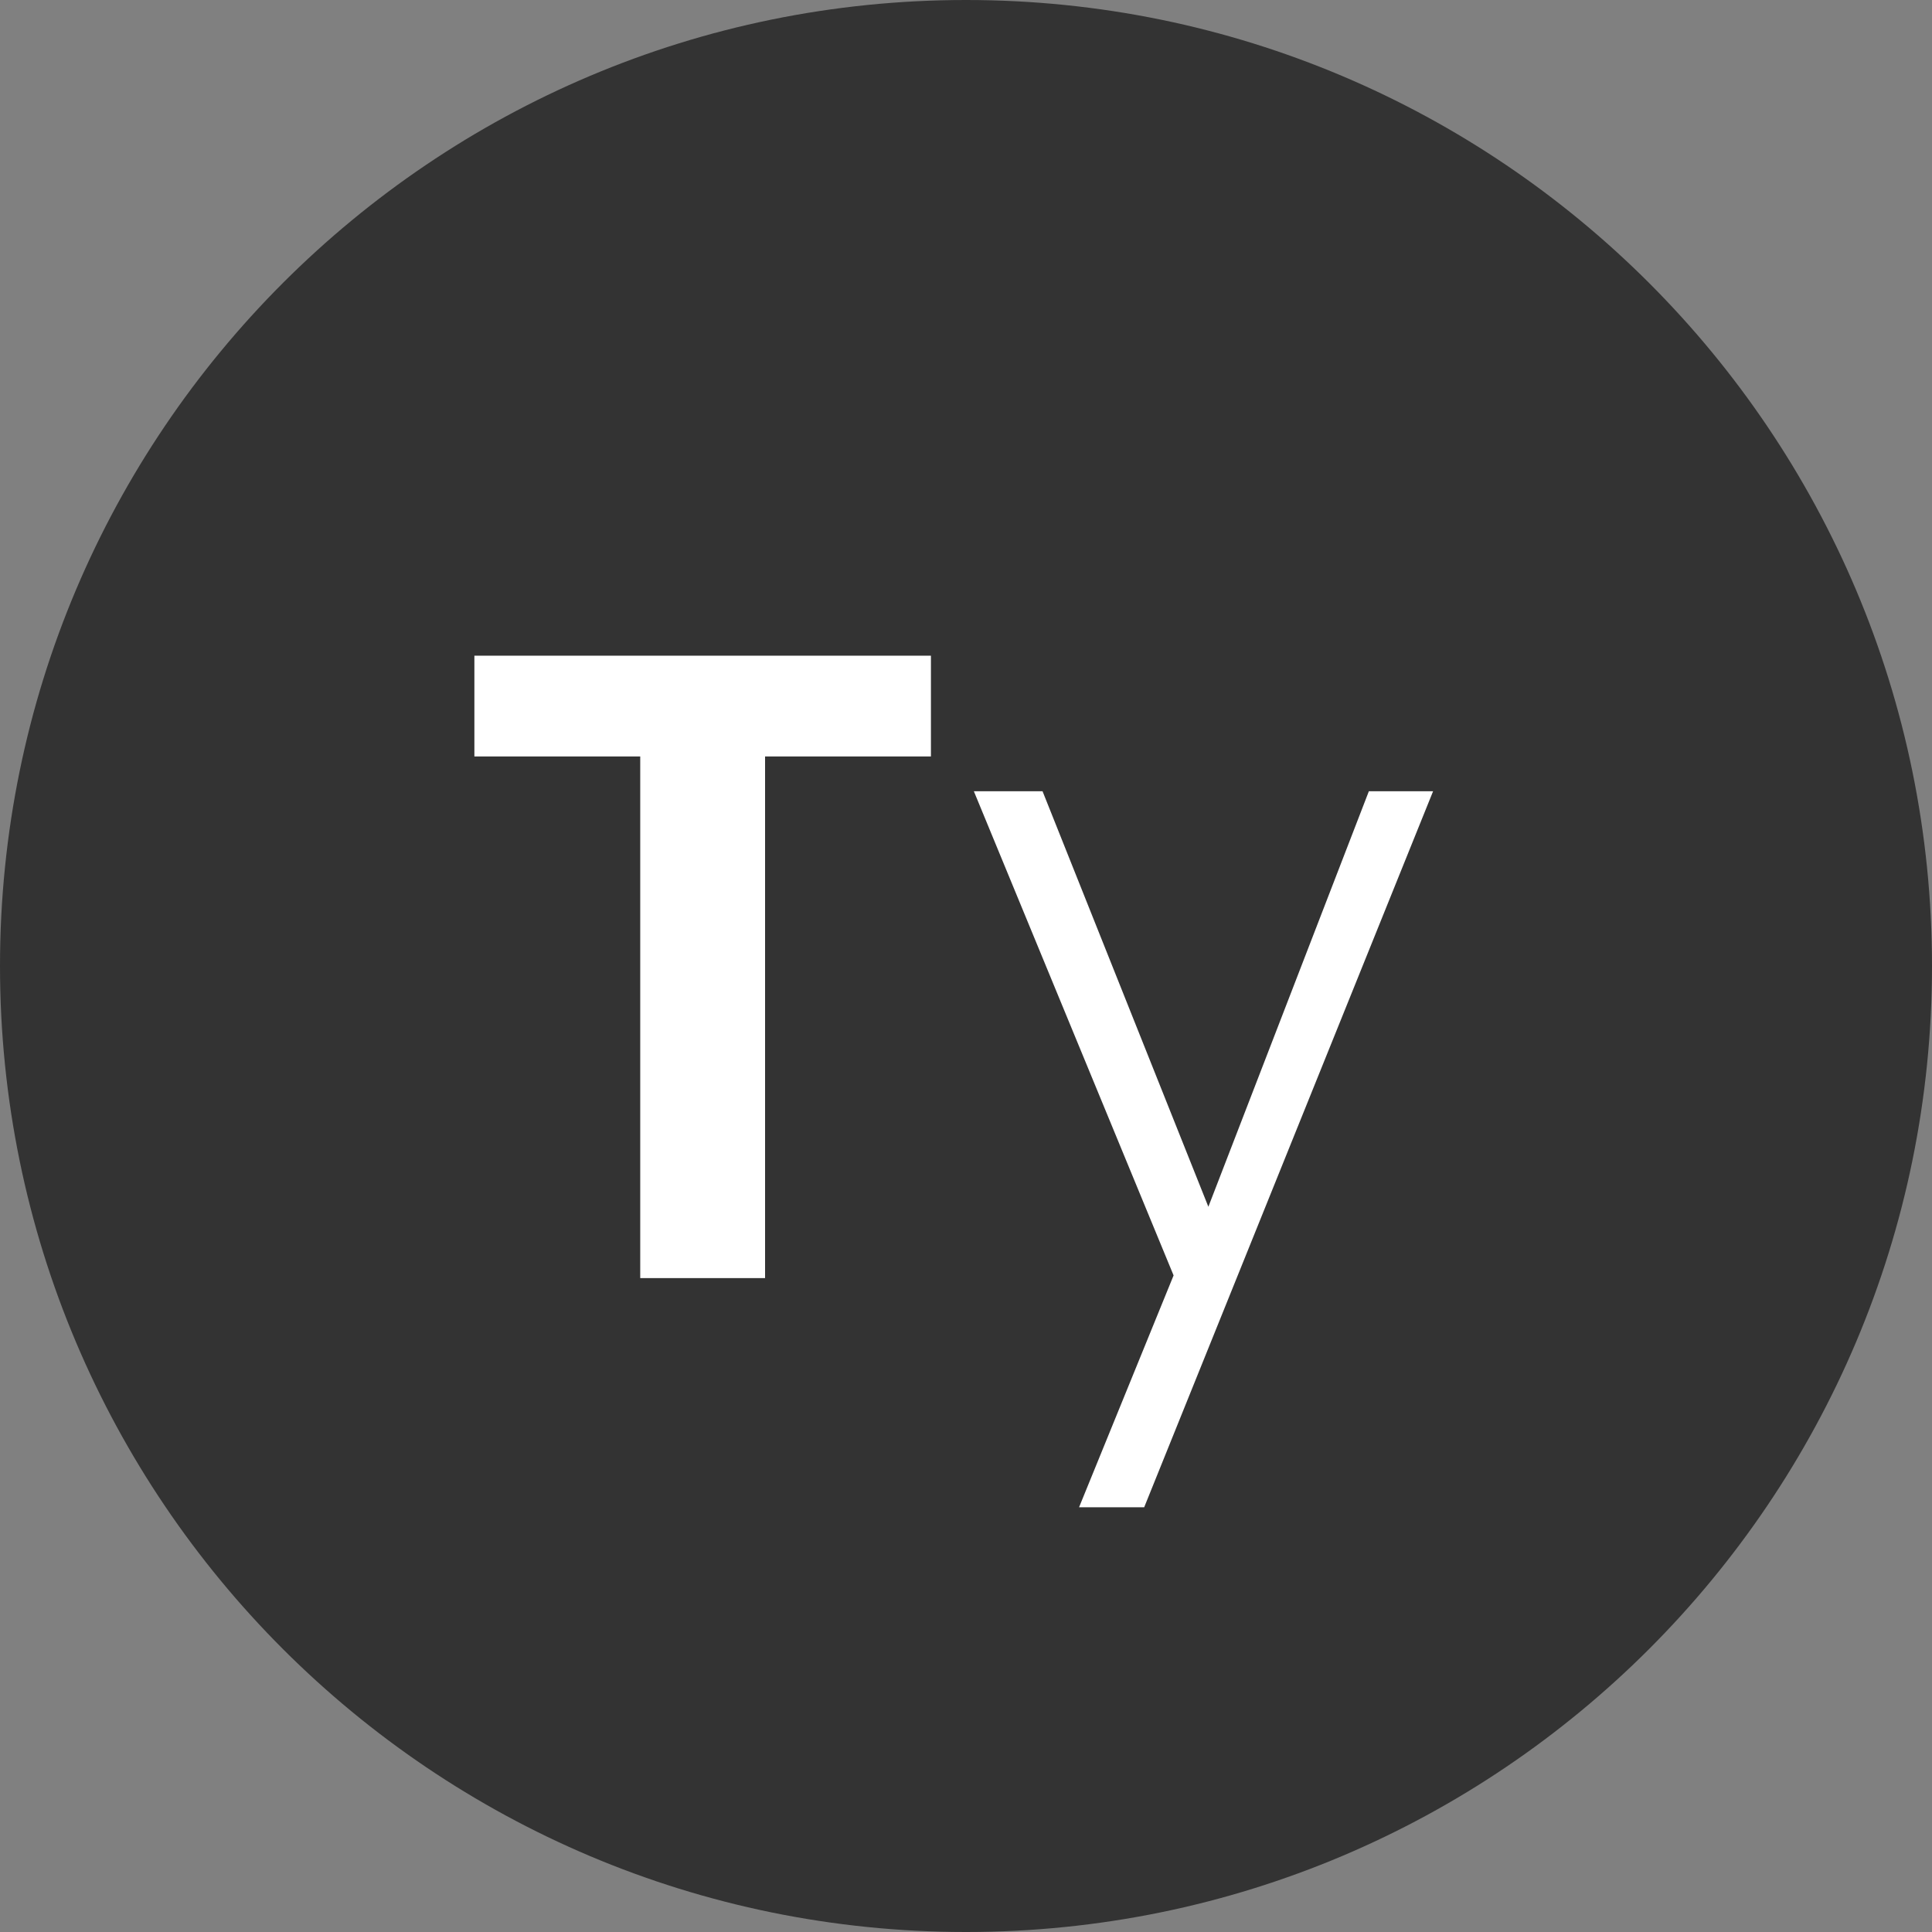 <svg width="65" height="65" viewBox="0 0 65 65" fill="none" xmlns="http://www.w3.org/2000/svg">
<rect x="0" y="0" width="65" height="65" fill="#808080" stroke="none"/>
<path d="M65 32.5C65 50.449 50.449 65 32.5 65C14.551 65 0 50.449 0 32.5C0 14.551 14.551 0 32.5 0C50.449 0 65 14.551 65 32.5Z" fill="#333333"/>
<path d="M31.32 22.06V25.45H25.74V43H21.54V25.45H15.96V22.06H31.32Z" fill="white"/>
<path d="M48.215 26.62L38.495 50.71H36.304L39.484 42.91L32.764 26.62H35.075L40.654 40.6L46.054 26.62H48.215Z" fill="white"/>
</svg>

